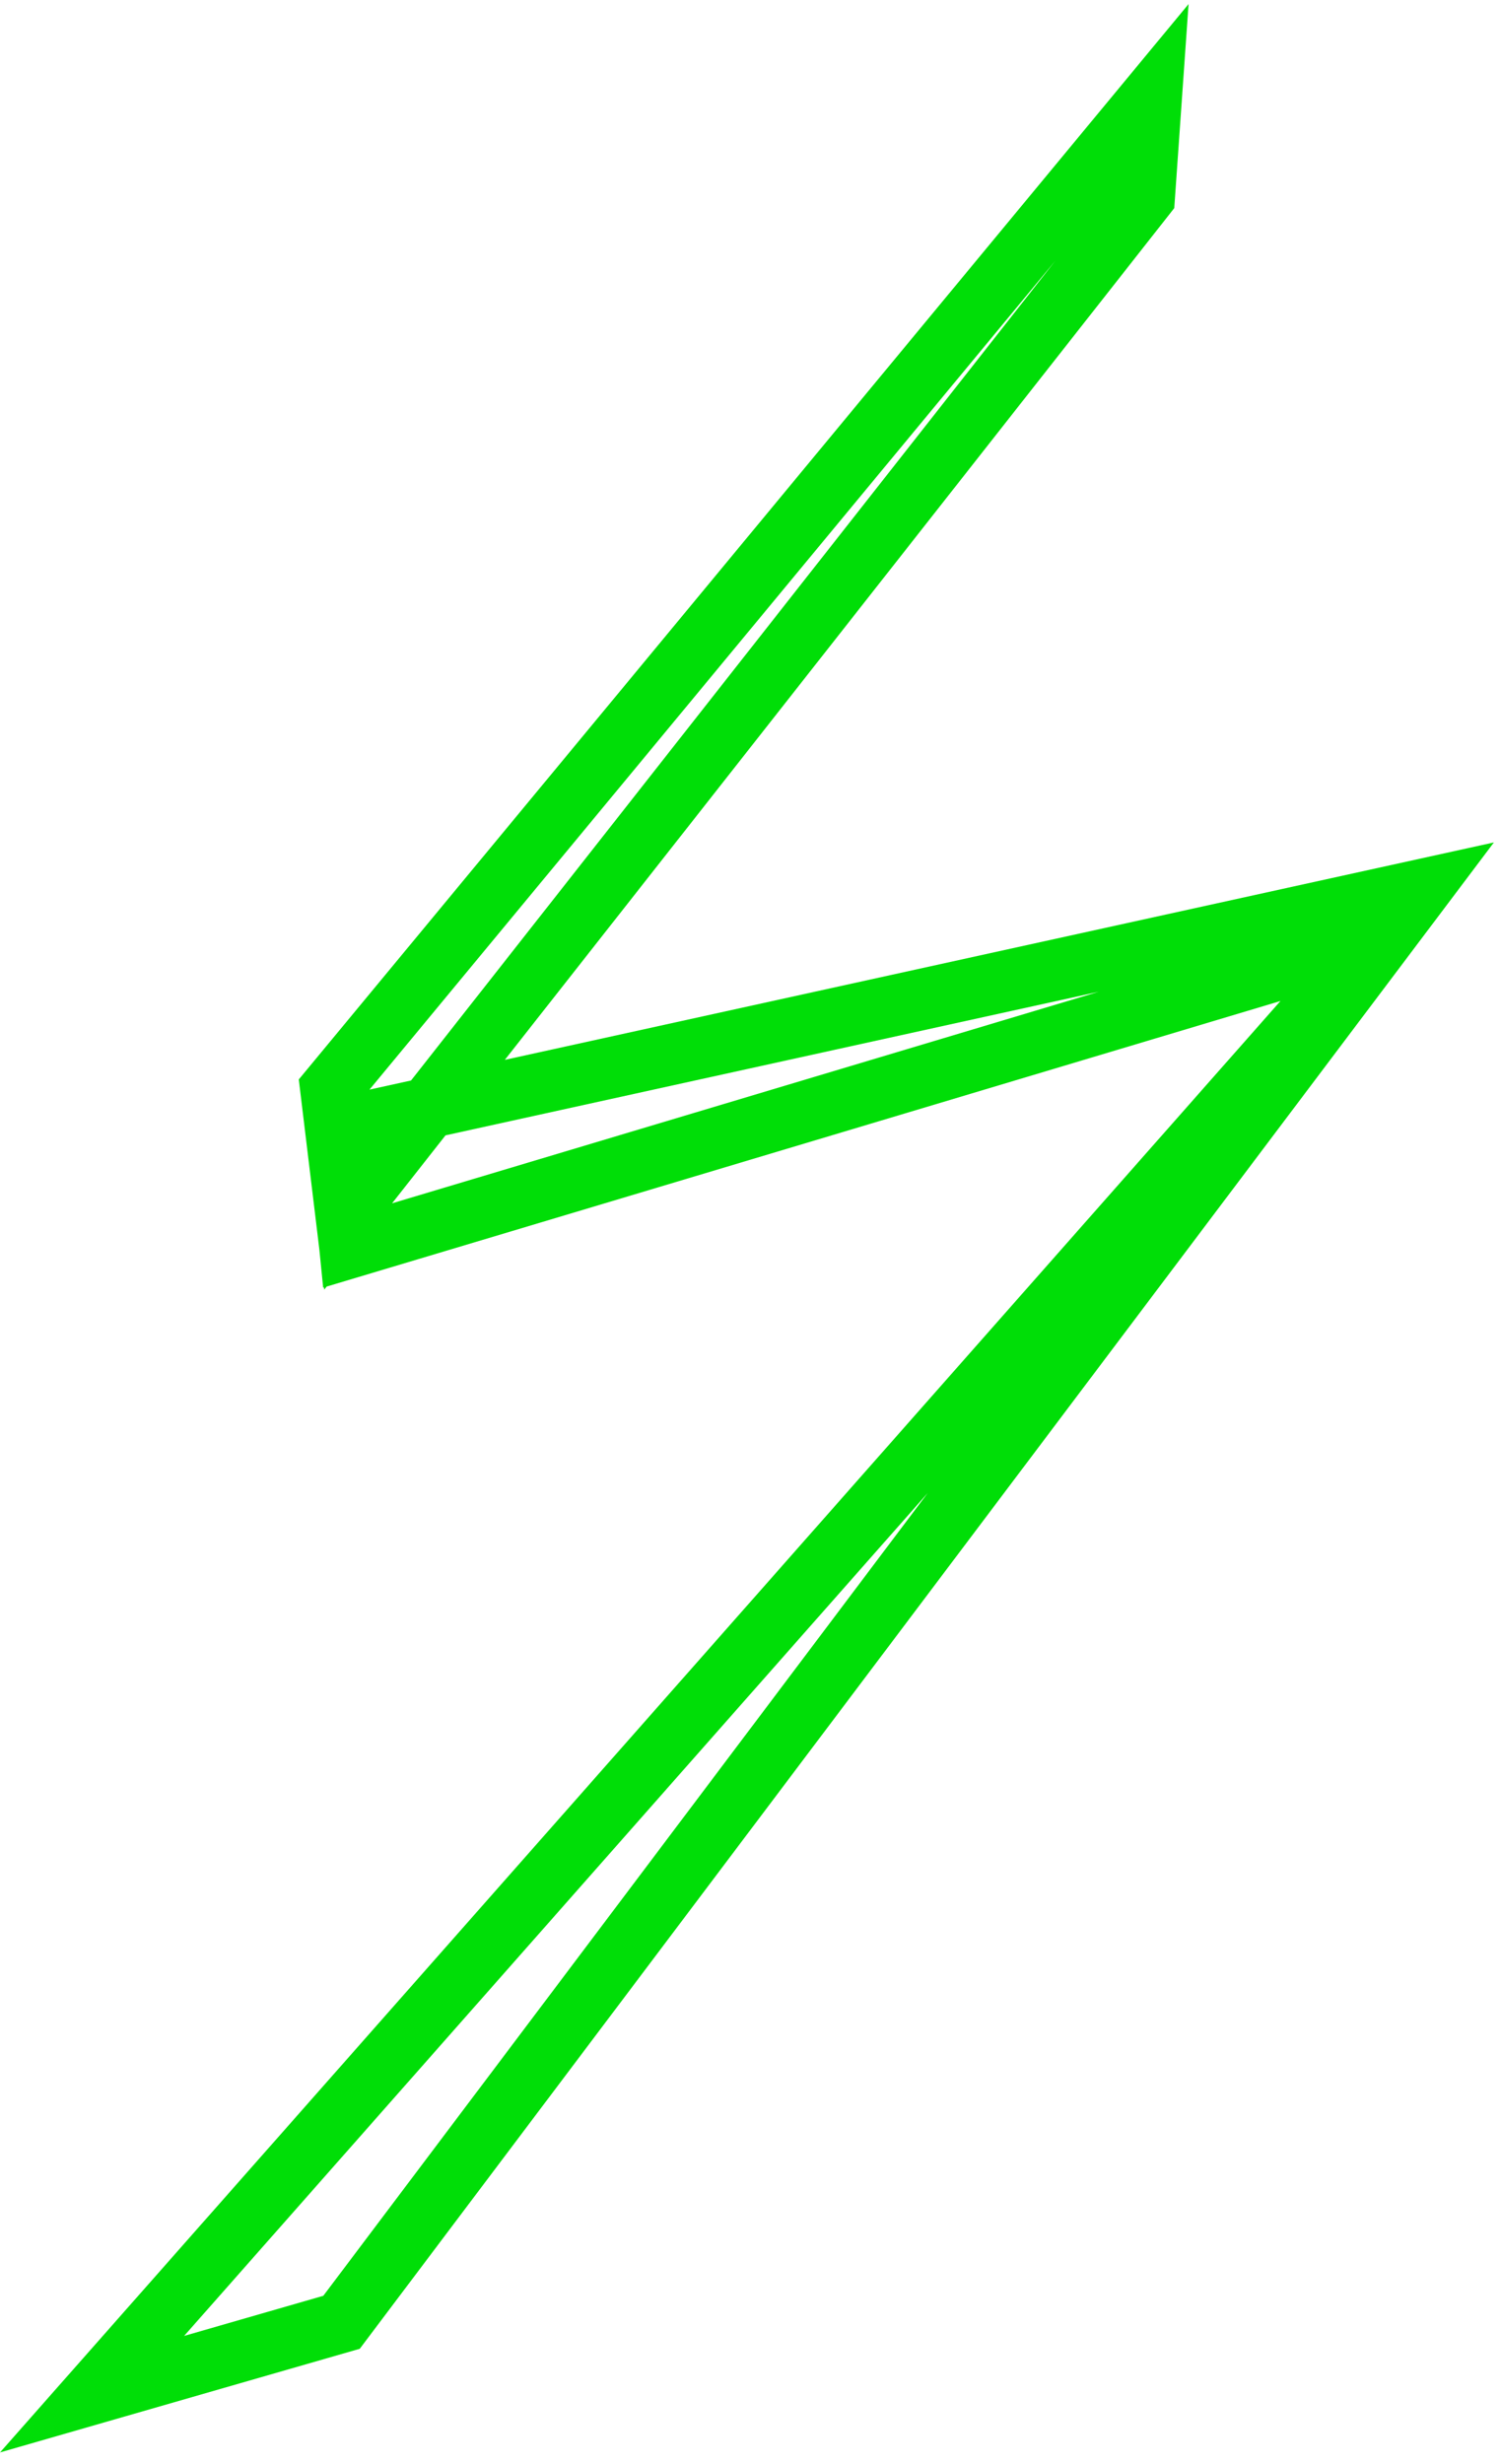<svg width="123" height="202" viewBox="0 0 123 202" fill="none" xmlns="http://www.w3.org/2000/svg">
<path d="M96.289 17.062L41.395 86.895L122.5 69.068L29.5 192.569L0 201.068L104.998 82.069L26.785 105.482L26.587 105.735L26.564 105.548L26.499 105.568L26.186 102.435L24.5 88.5L97.462 0.333L96.289 17.062ZM15.098 191.514L26.511 188.225L76.073 122.408L15.098 191.514ZM36.531 93.084L32.15 98.656L90.098 81.309L36.531 93.084ZM30.297 89.335L33.705 88.586L86.528 21.388L30.297 89.335Z" fill="#00DE07"/>
</svg>
